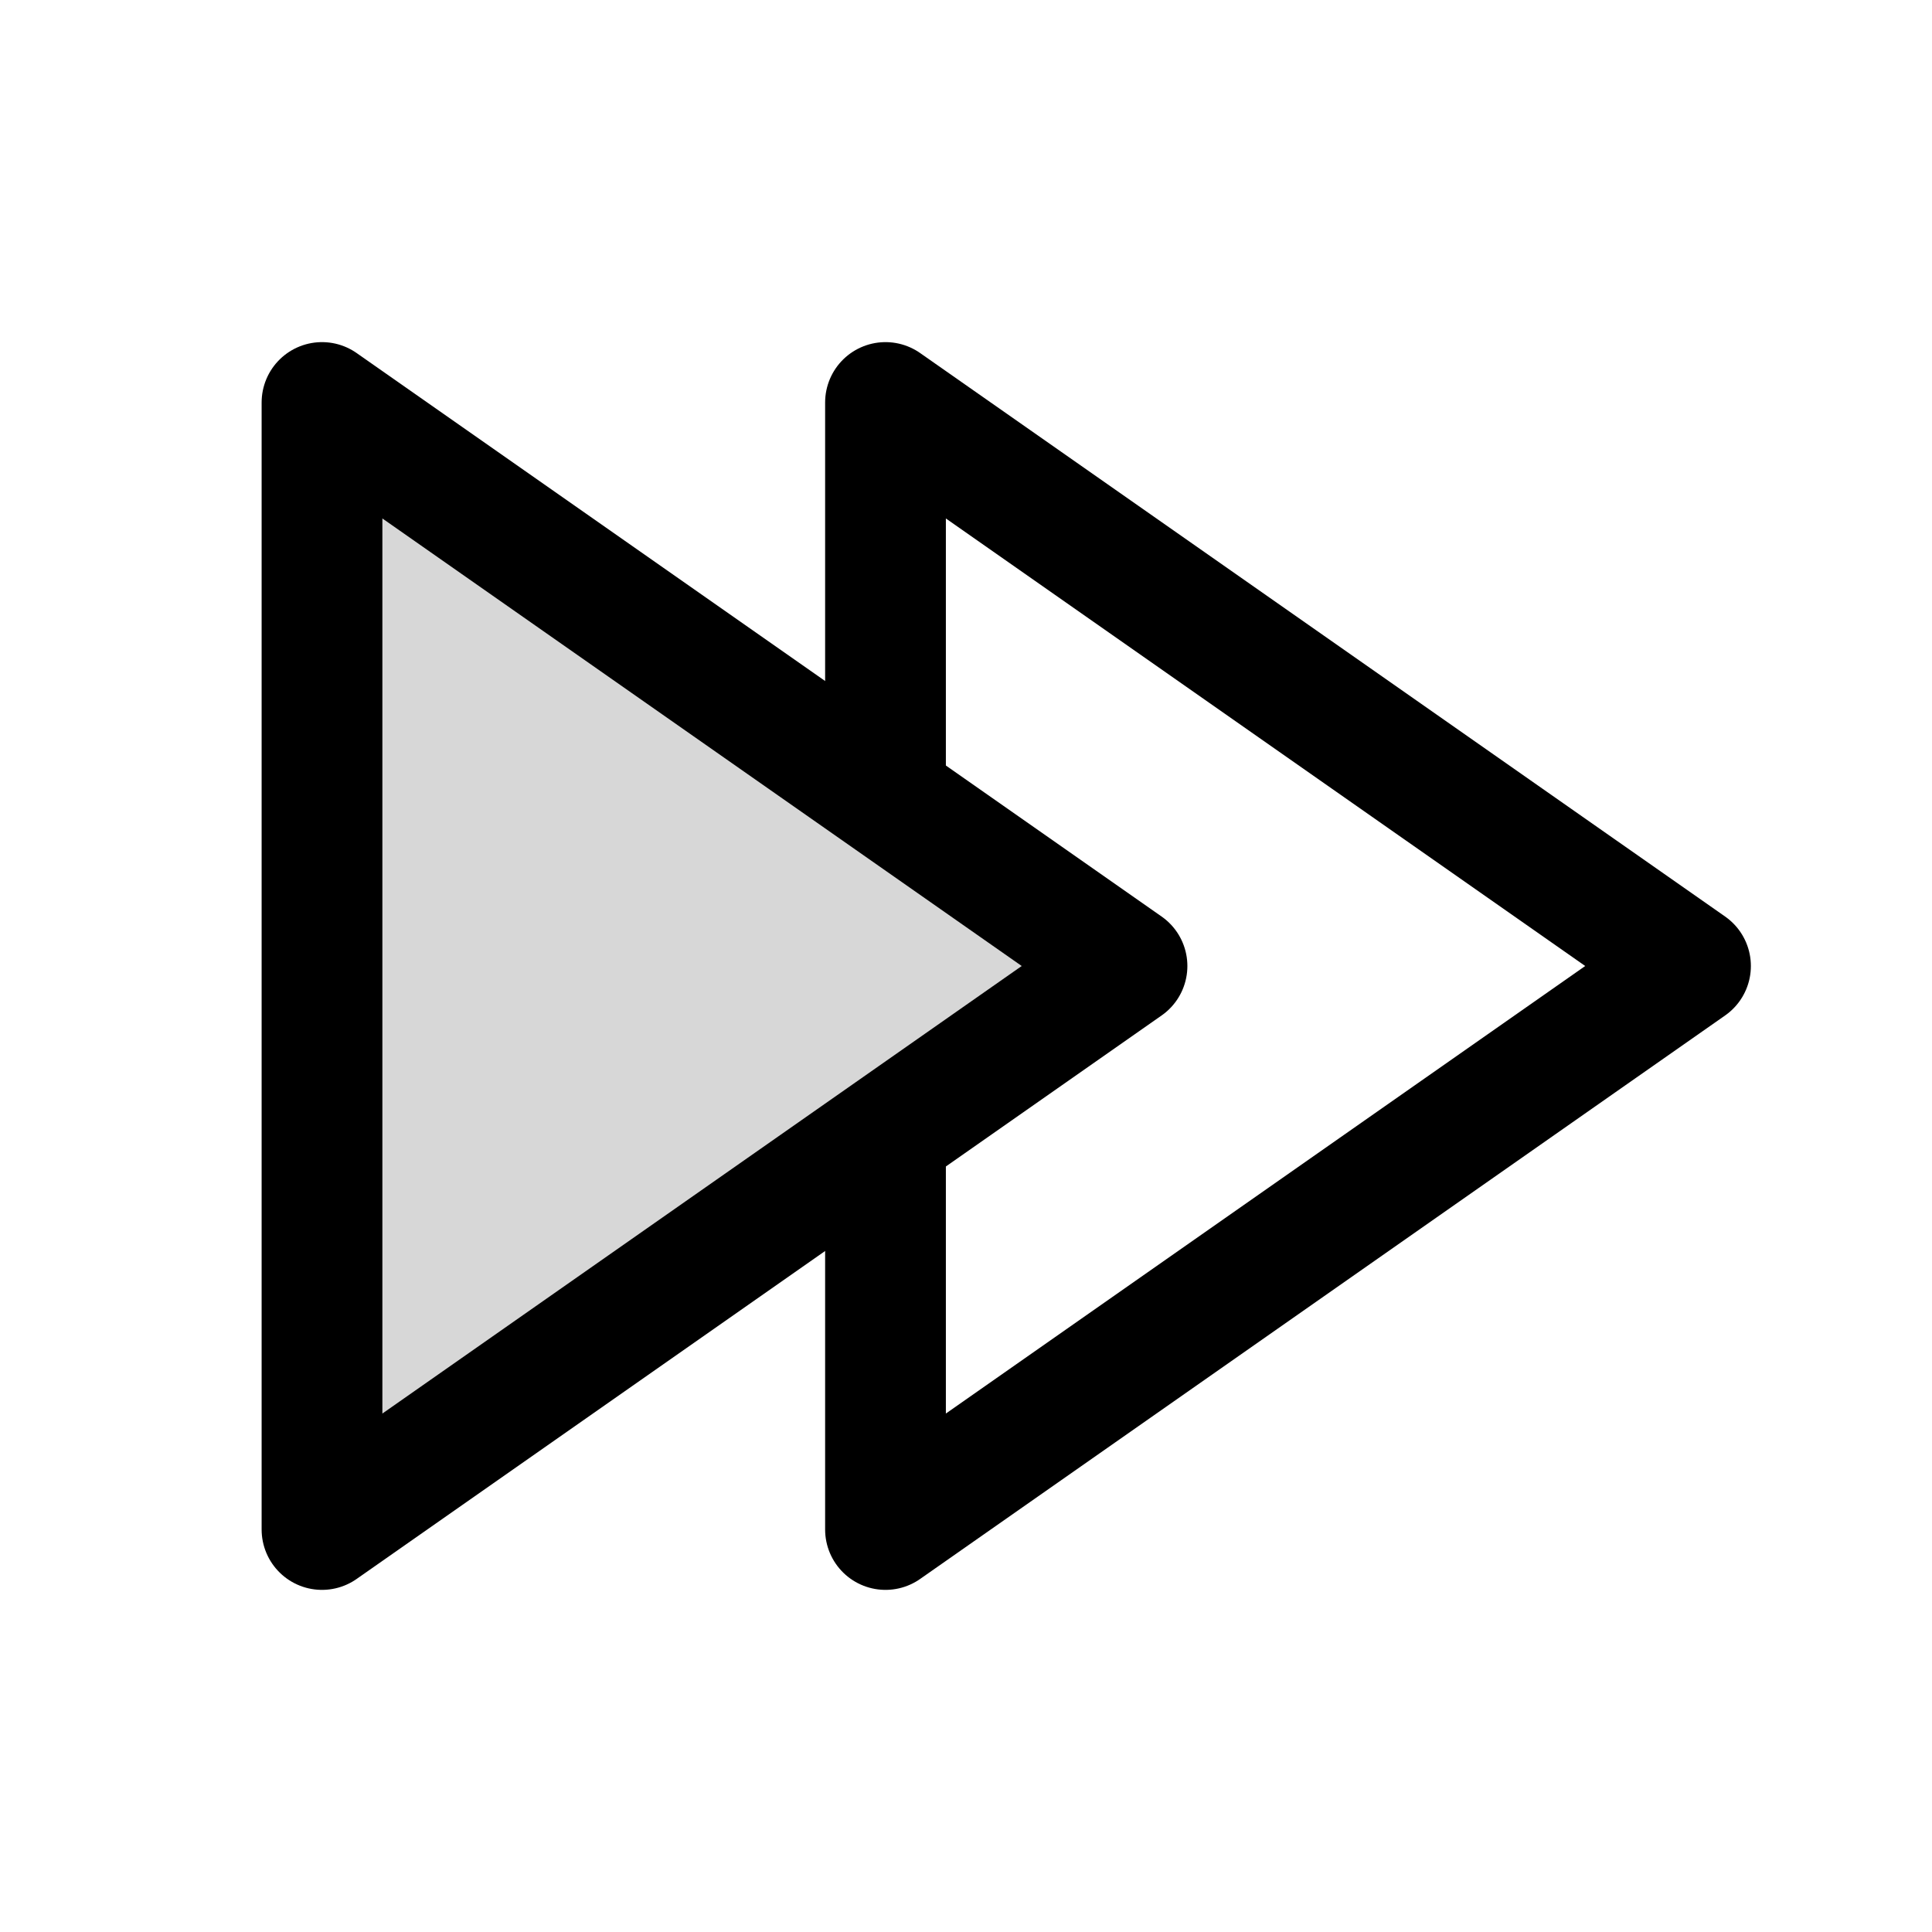 <svg width="24" height="24" fill="none" xmlns="http://www.w3.org/2000/svg"><path d="M11 9.688V5l10 7-10 7v-4.867" stroke="#000" stroke-width="1.5" stroke-linecap="round" stroke-linejoin="round"/><path d="m4 5 10 7-10 7V5Z" fill="#000" fill-opacity=".16" stroke="#000" stroke-width="1.5" stroke-linejoin="round"/></svg>